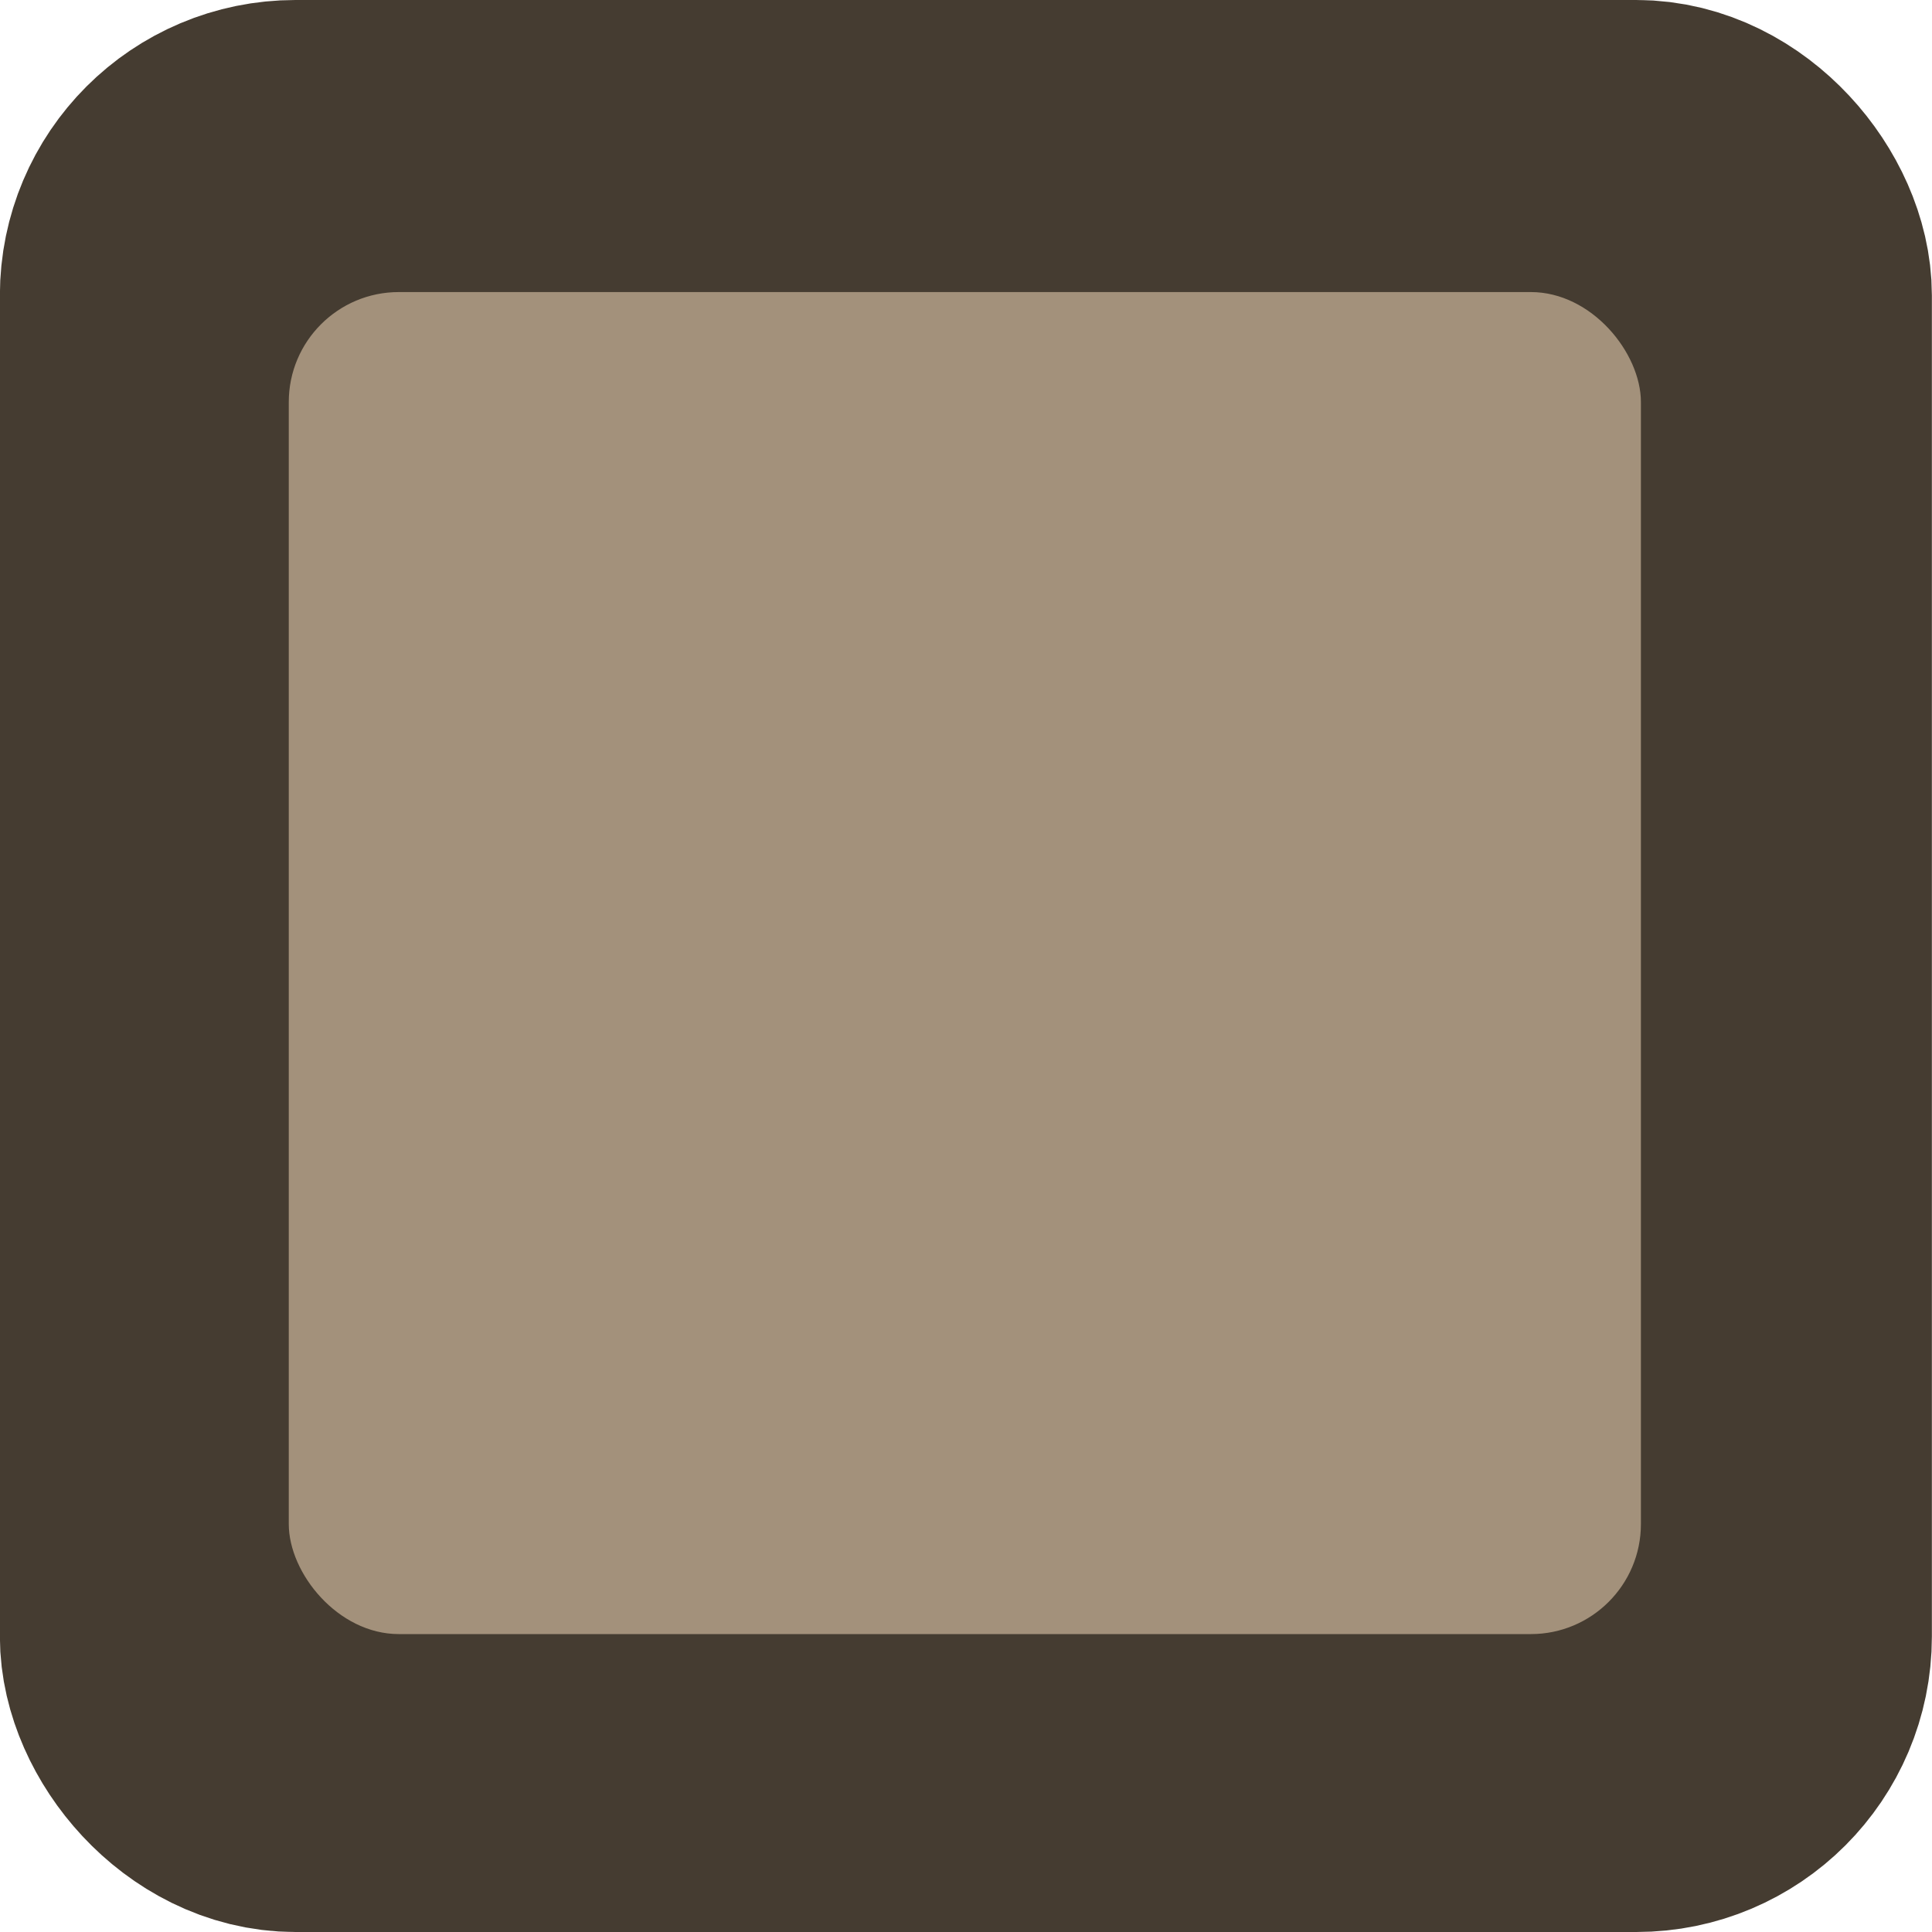 <?xml version="1.0" encoding="UTF-8" standalone="no"?>
<!-- Created with Inkscape (http://www.inkscape.org/) -->

<svg
   width="15.856mm"
   height="15.856mm"
   viewBox="0 0 15.856 15.856"
   version="1.1"
   id="svg1"
   inkscape:version="1.4 (86a8ad7, 2024-10-11)"
   sodipodi:docname="drawing-1.svg"
   xml:space="preserve"
   inkscape:export-filename="drawing-1.svg"
   inkscape:export-xdpi="1"
   inkscape:export-ydpi="1"
   inkscape:export-batch-path="..\suroi\client\public\img\game\shared\obstacles"
   inkscape:export-batch-name="house_wood_pillar"
   xmlns:inkscape="http://www.inkscape.org/namespaces/inkscape"
   xmlns:sodipodi="http://sodipodi.sourceforge.net/DTD/sodipodi-0.dtd"
   xmlns="http://www.w3.org/2000/svg"
   xmlns:svg="http://www.w3.org/2000/svg"><sodipodi:namedview
     id="namedview1"
     pagecolor="#cdcdcd"
     bordercolor="#000000"
     borderopacity="0.25"
     inkscape:showpageshadow="false"
     inkscape:pageopacity="0.0"
     inkscape:pagecheckerboard="true"
     inkscape:deskcolor="#2d2d2d"
     inkscape:document-units="mm"
     inkscape:zoom="4"
     inkscape:cx="-722"
     inkscape:cy="1033.25"
     inkscape:window-width="1920"
     inkscape:window-height="1052"
     inkscape:window-x="-8"
     inkscape:window-y="-8"
     inkscape:window-maximized="1"
     inkscape:current-layer="layer1-1"
     inkscape:antialias-rendering="true"
     showborder="false"
     borderlayer="false" /><defs
     id="defs1" /><g
     inkscape:label="Layer 1"
     inkscape:groupmode="layer"
     id="layer1"
     transform="translate(-213.985,-467.143)"><g
       id="g2-1"
       transform="translate(-160.752,580.714)"><g
         id="layer1-1"
         transform="translate(-665.858,-675.37)"
         inkscape:transform-center-x="20.205577"
         inkscape:transform-center-y="15.715449"><g
           id="g7"><g
             id="g156065-2-5"
             transform="translate(-6789.742,-1409.344)"><rect
               style="fill:#4a4134;fill-opacity:1;stroke:#453c31;stroke-width:2.69;stroke-linecap:round;stroke-dasharray:none;stroke-opacity:1;paint-order:fill markers stroke;stop-color:#000000"
               id="rect156061-7-2"
               width="13.166"
               height="13.166"
               x="7831.681"
               y="1972.488"
               rx="1.08"
               ry="1.08" /><rect
               style="fill:#a3917b;fill-opacity:1;stroke:none;stroke-width:2.25;stroke-linecap:round;stroke-linejoin:miter;stroke-dasharray:none;stroke-opacity:1;paint-order:fill markers stroke;stop-color:#000000"
               id="rect156063-0-5"
               width="11.097"
               height="11.014"
               x="7832.707"
               y="1973.54"
               rx="0.903"
               ry="0.903" /></g></g></g></g></g></svg>
